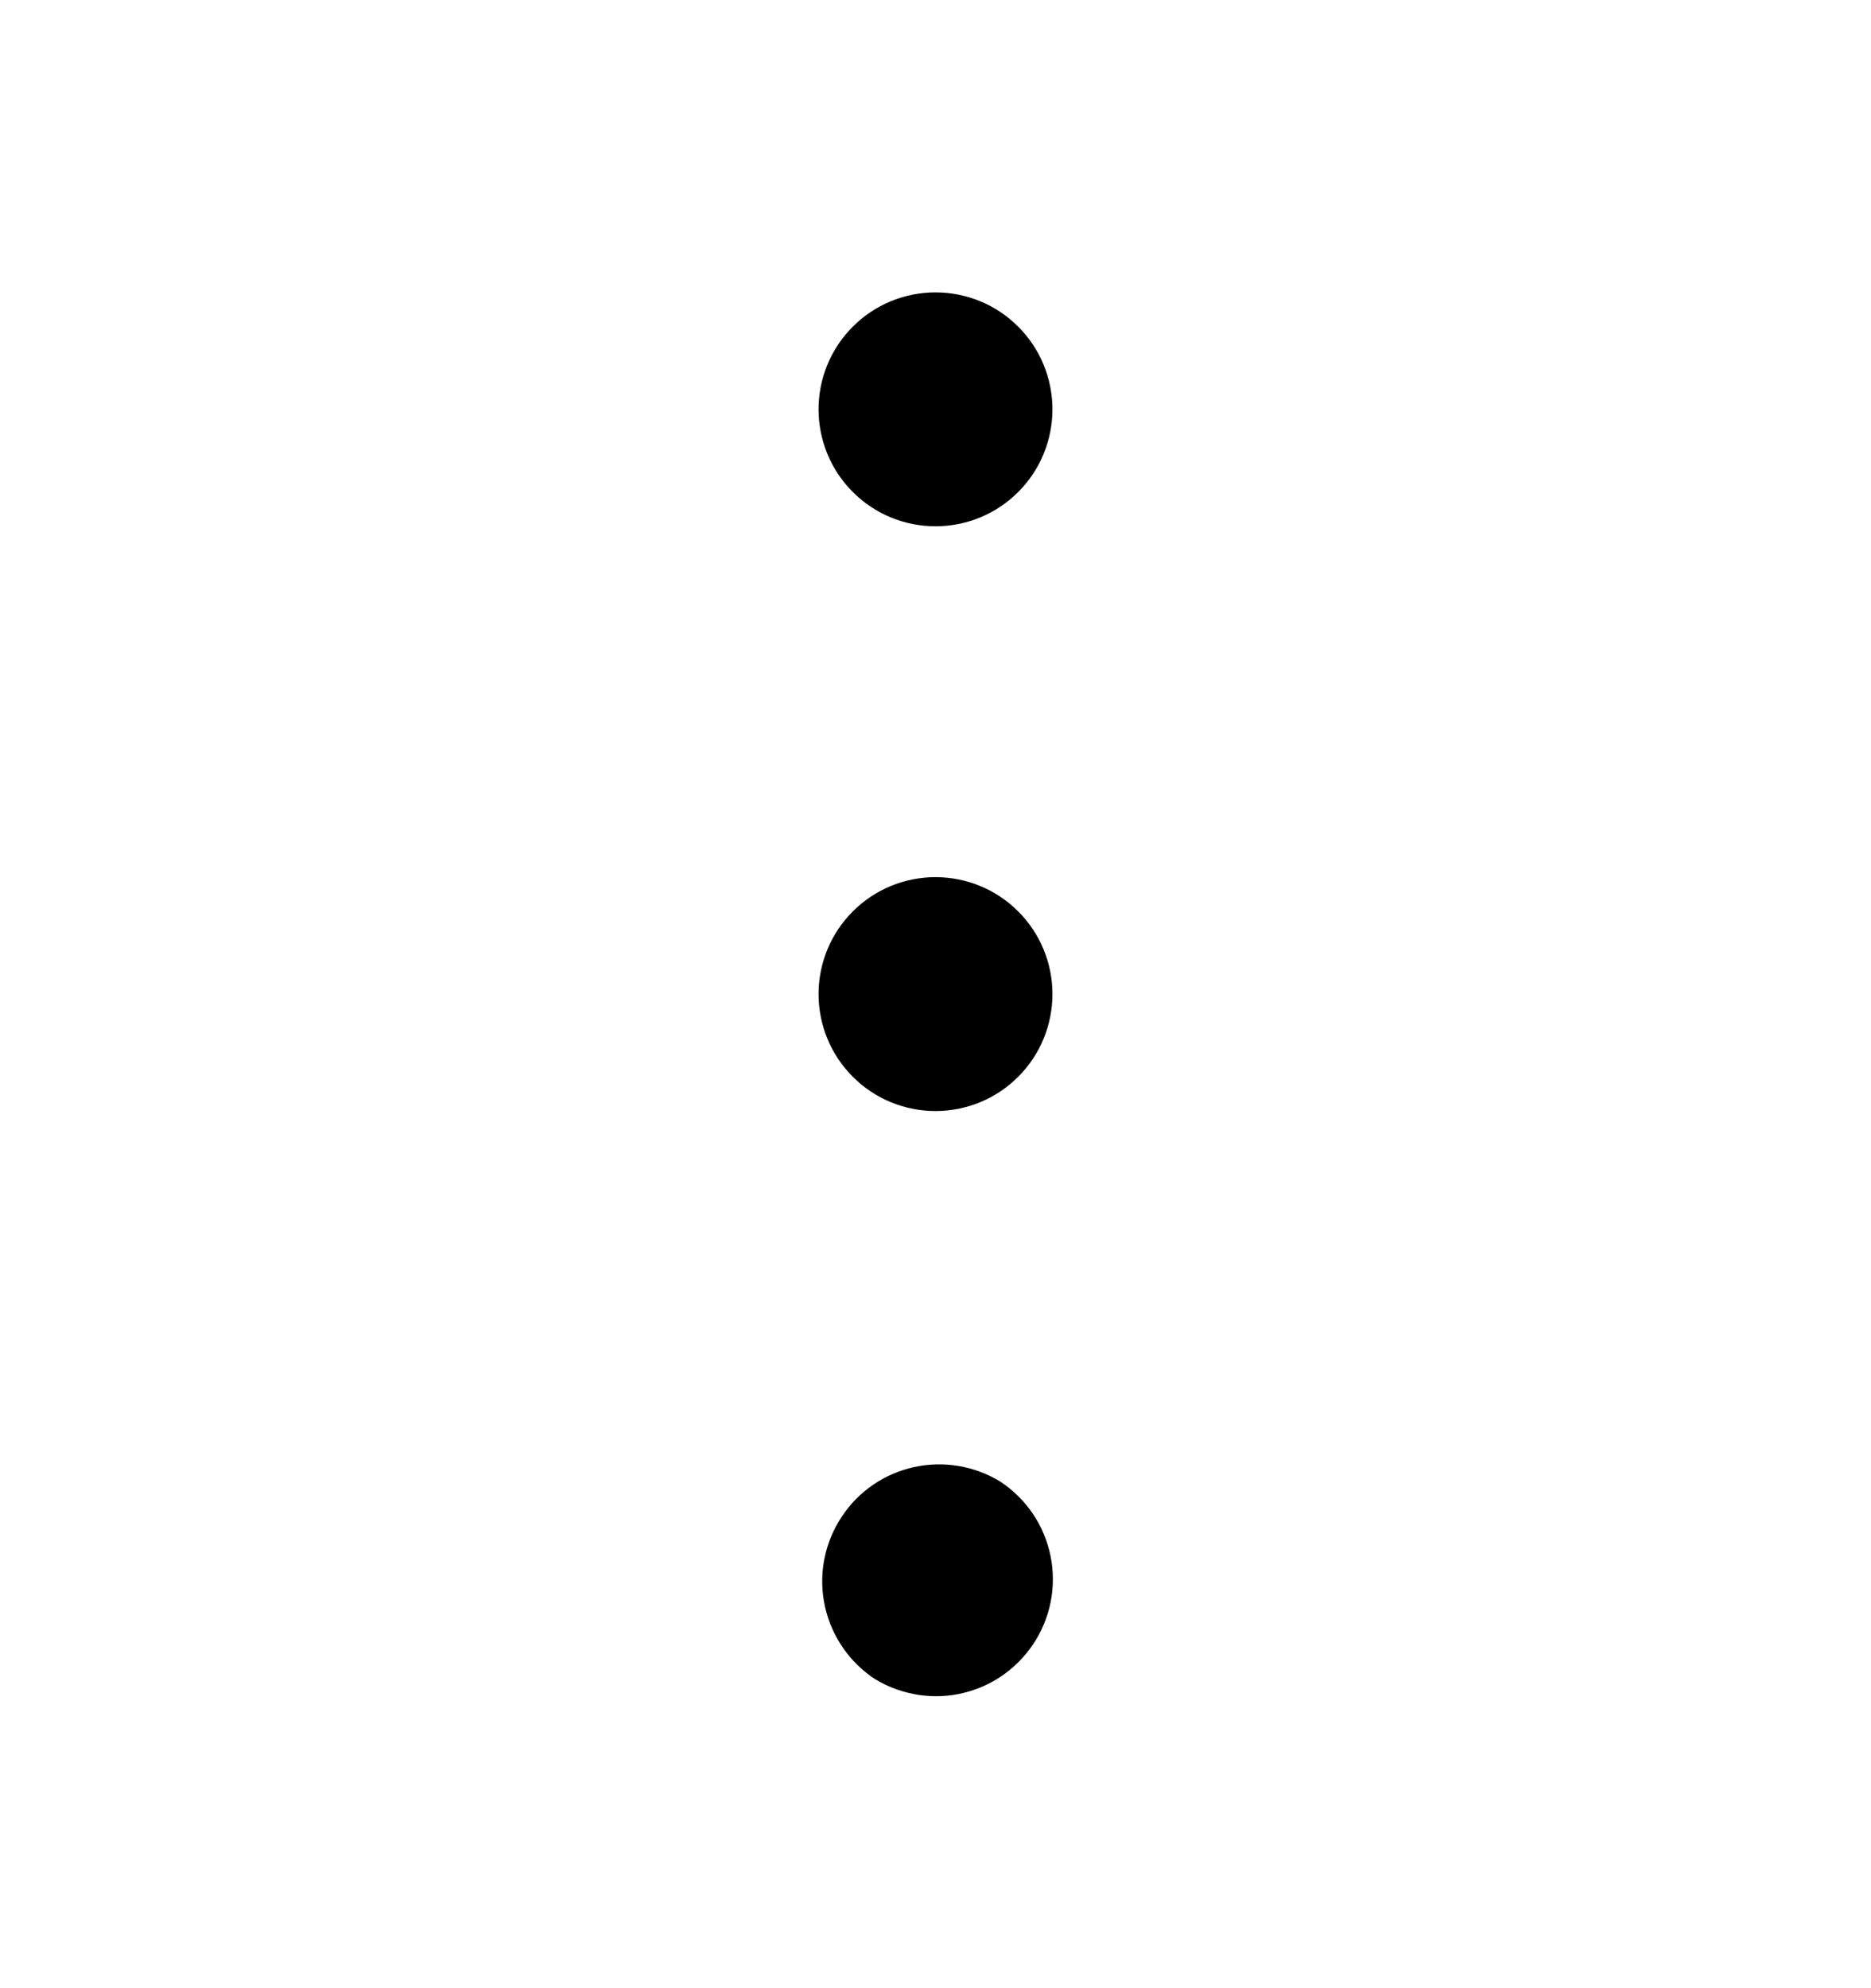 <svg width="16" height="17" viewBox="0 0 16 17" fill="none" xmlns="http://www.w3.org/2000/svg">
<path fill-rule="evenodd" clip-rule="evenodd" d="M7.444 14.332C7.553 14.406 7.676 14.457 7.805 14.483C7.934 14.51 8.067 14.51 8.196 14.485C8.326 14.459 8.449 14.409 8.558 14.336C8.668 14.262 8.762 14.168 8.835 14.059C8.909 13.949 8.959 13.826 8.985 13.697C9.01 13.568 9.01 13.435 8.984 13.306C8.958 13.177 8.907 13.054 8.833 12.944C8.759 12.835 8.665 12.742 8.555 12.669C8.335 12.534 8.07 12.489 7.818 12.544C7.565 12.599 7.343 12.75 7.2 12.966C7.056 13.181 7.001 13.443 7.047 13.698C7.093 13.952 7.235 14.179 7.445 14.331L7.444 14.332ZM8 9.5C7.735 9.5 7.48 9.395 7.293 9.207C7.105 9.02 7 8.765 7 8.5C7 8.235 7.105 7.98 7.293 7.793C7.48 7.605 7.735 7.5 8 7.5C8.265 7.5 8.52 7.605 8.707 7.793C8.895 7.98 9 8.235 9 8.5C9 8.765 8.895 9.02 8.707 9.207C8.52 9.395 8.265 9.5 8 9.5ZM8 4.5C7.735 4.5 7.48 4.395 7.293 4.207C7.105 4.02 7 3.765 7 3.5C7 3.235 7.105 2.98 7.293 2.793C7.48 2.605 7.735 2.5 8 2.5C8.265 2.5 8.52 2.605 8.707 2.793C8.895 2.98 9 3.235 9 3.5C9 3.765 8.895 4.02 8.707 4.207C8.52 4.395 8.265 4.5 8 4.5Z" fill="black"/>
</svg>
